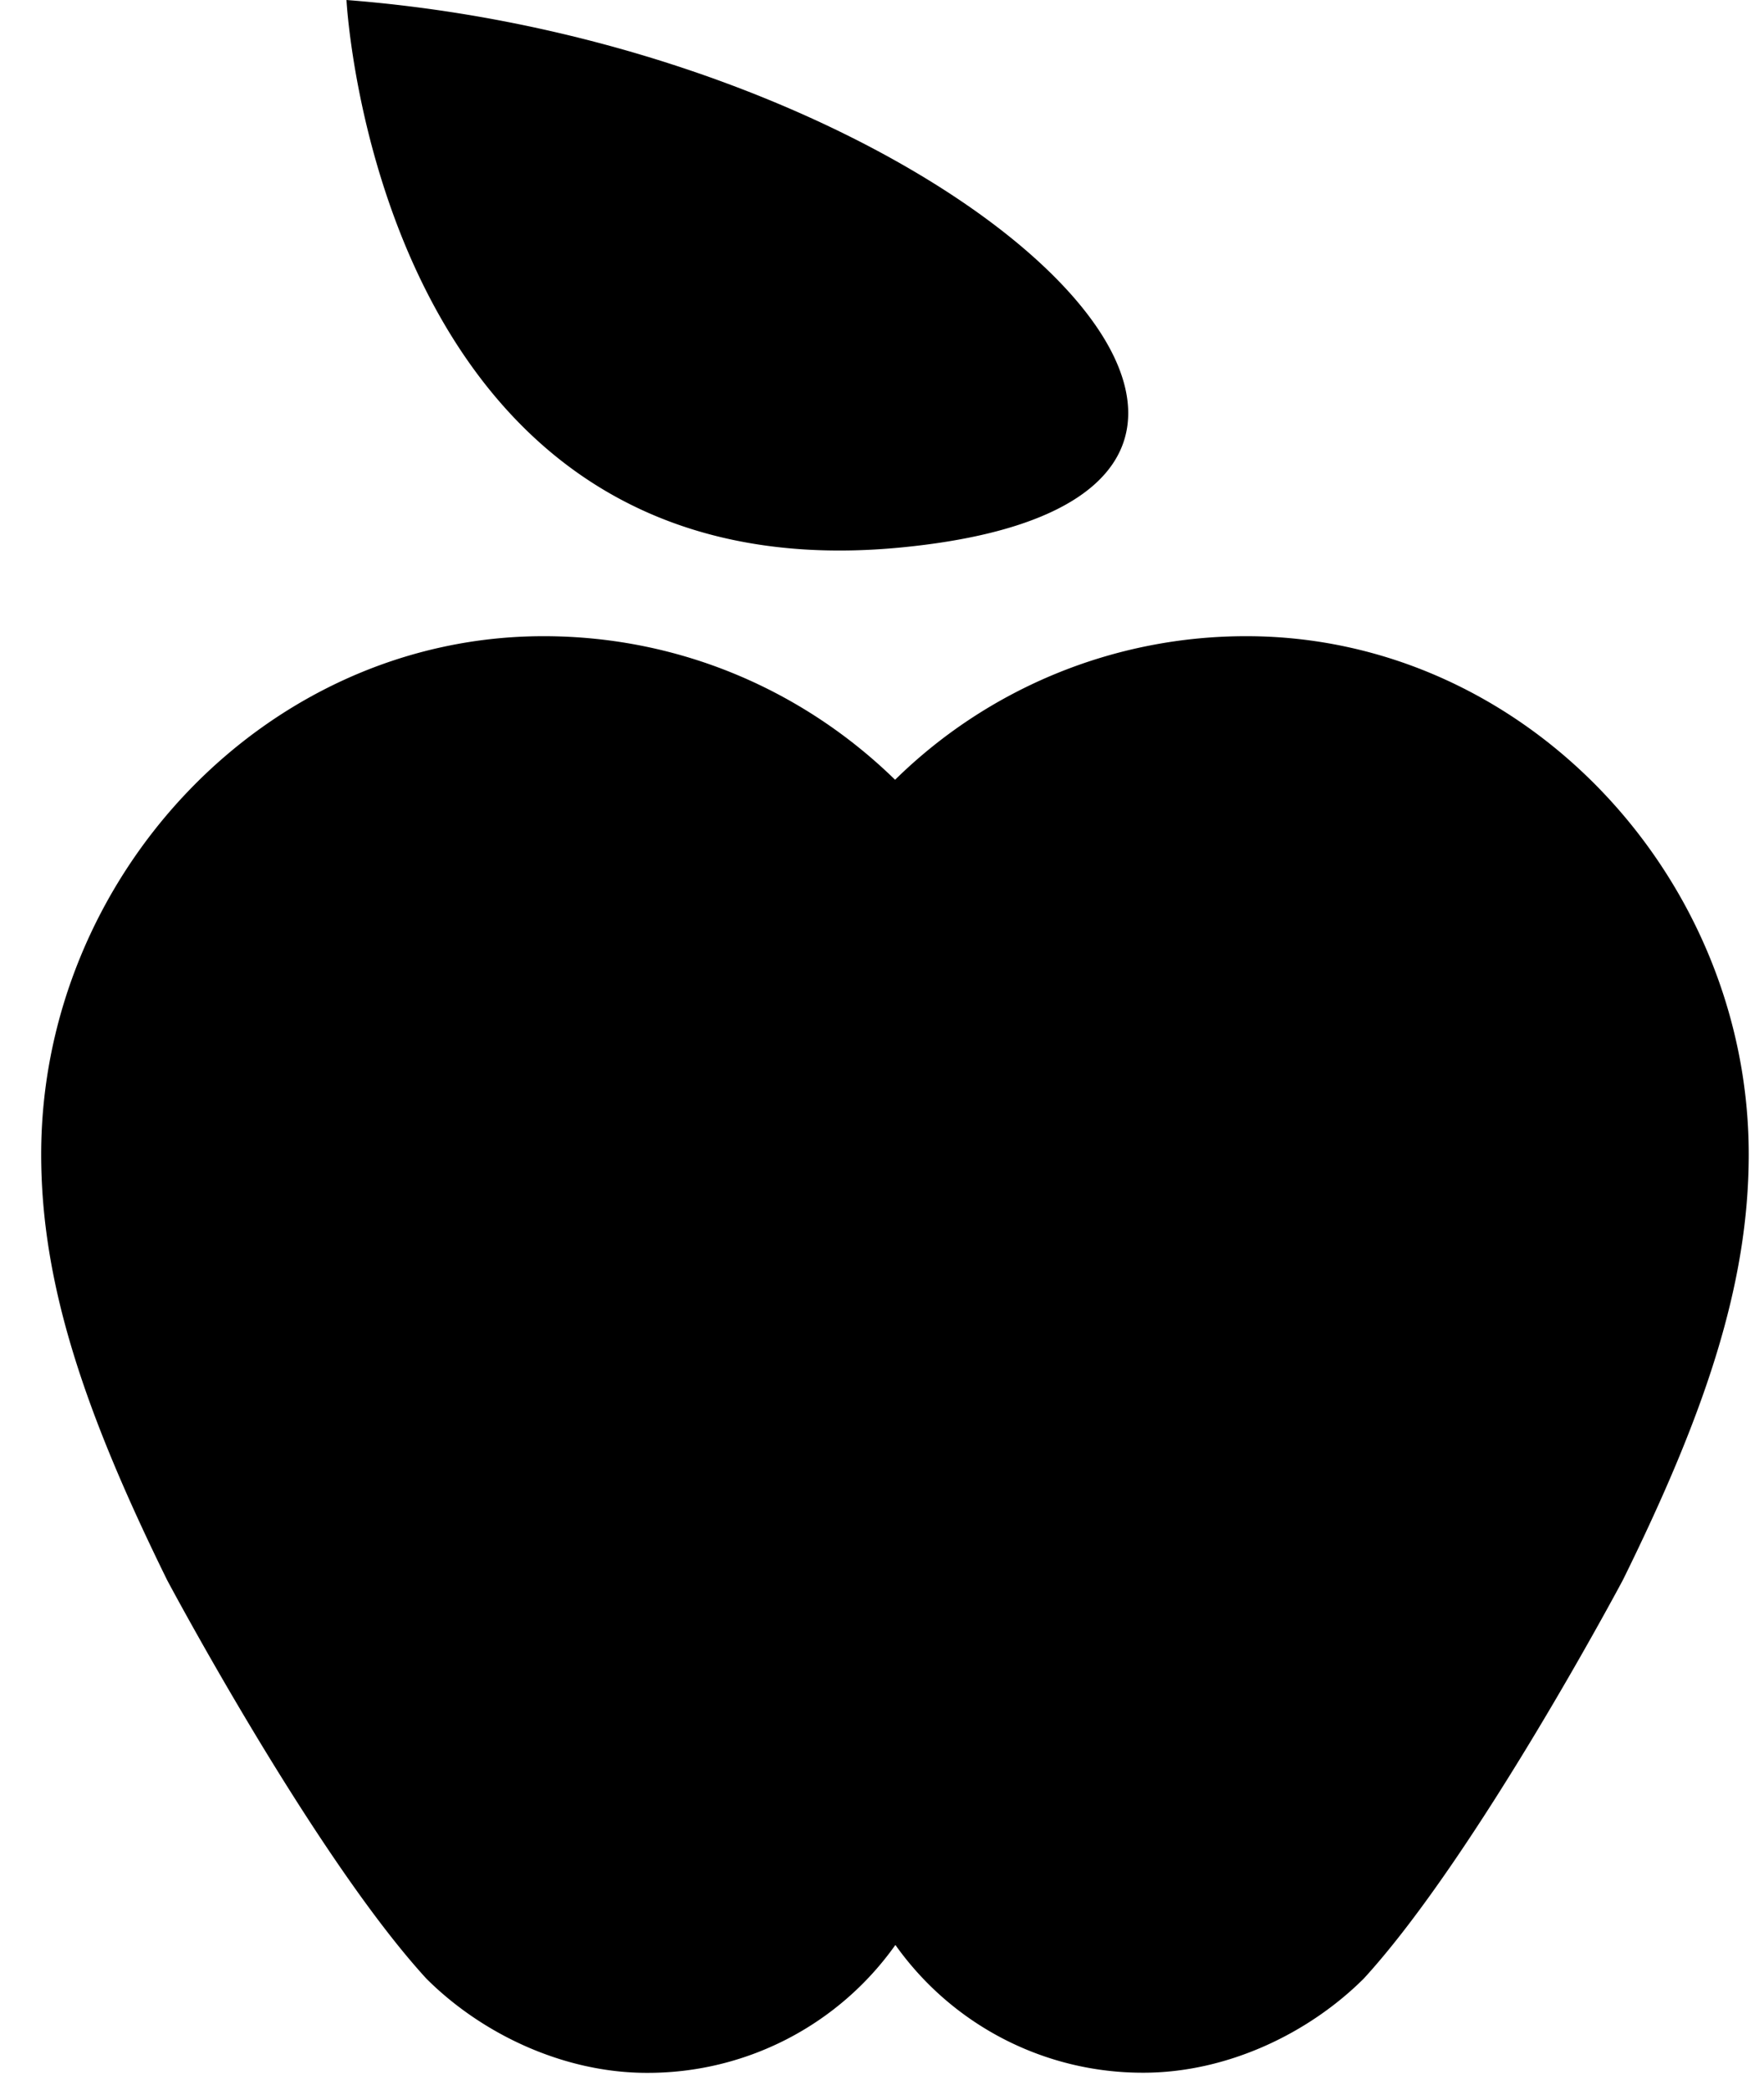 <svg xmlns="http://www.w3.org/2000/svg" viewBox="0 0 38 45">
    <title>Shape + Shape</title>
    <path d="M7.464 0s.652 12.88 11.942 11.79S20.68 1.025 7.464 0m11.82 41.89a6.536 6.536 0 0 1-5.35 2.748c-1.8 0-3.563-.844-4.75-2.03-2.43-2.653-5.584-8.582-5.584-8.582C1.835 30.438.887 27.666.887 24.86c0-5.978 4.838-11.16 10.823-11.16 2.952 0 5.615 1.182 7.572 3.092a10.785 10.785 0 0 1 7.566-3.092c5.987 0 10.823 5.182 10.823 11.157 0 2.804-.94 5.578-2.71 9.166 0 0-3.15 5.928-5.58 8.582-1.19 1.187-2.95 2.03-4.75 2.03a6.527 6.527 0 0 1-5.34-2.748"
          fill-rule="evenodd"/>
</svg>